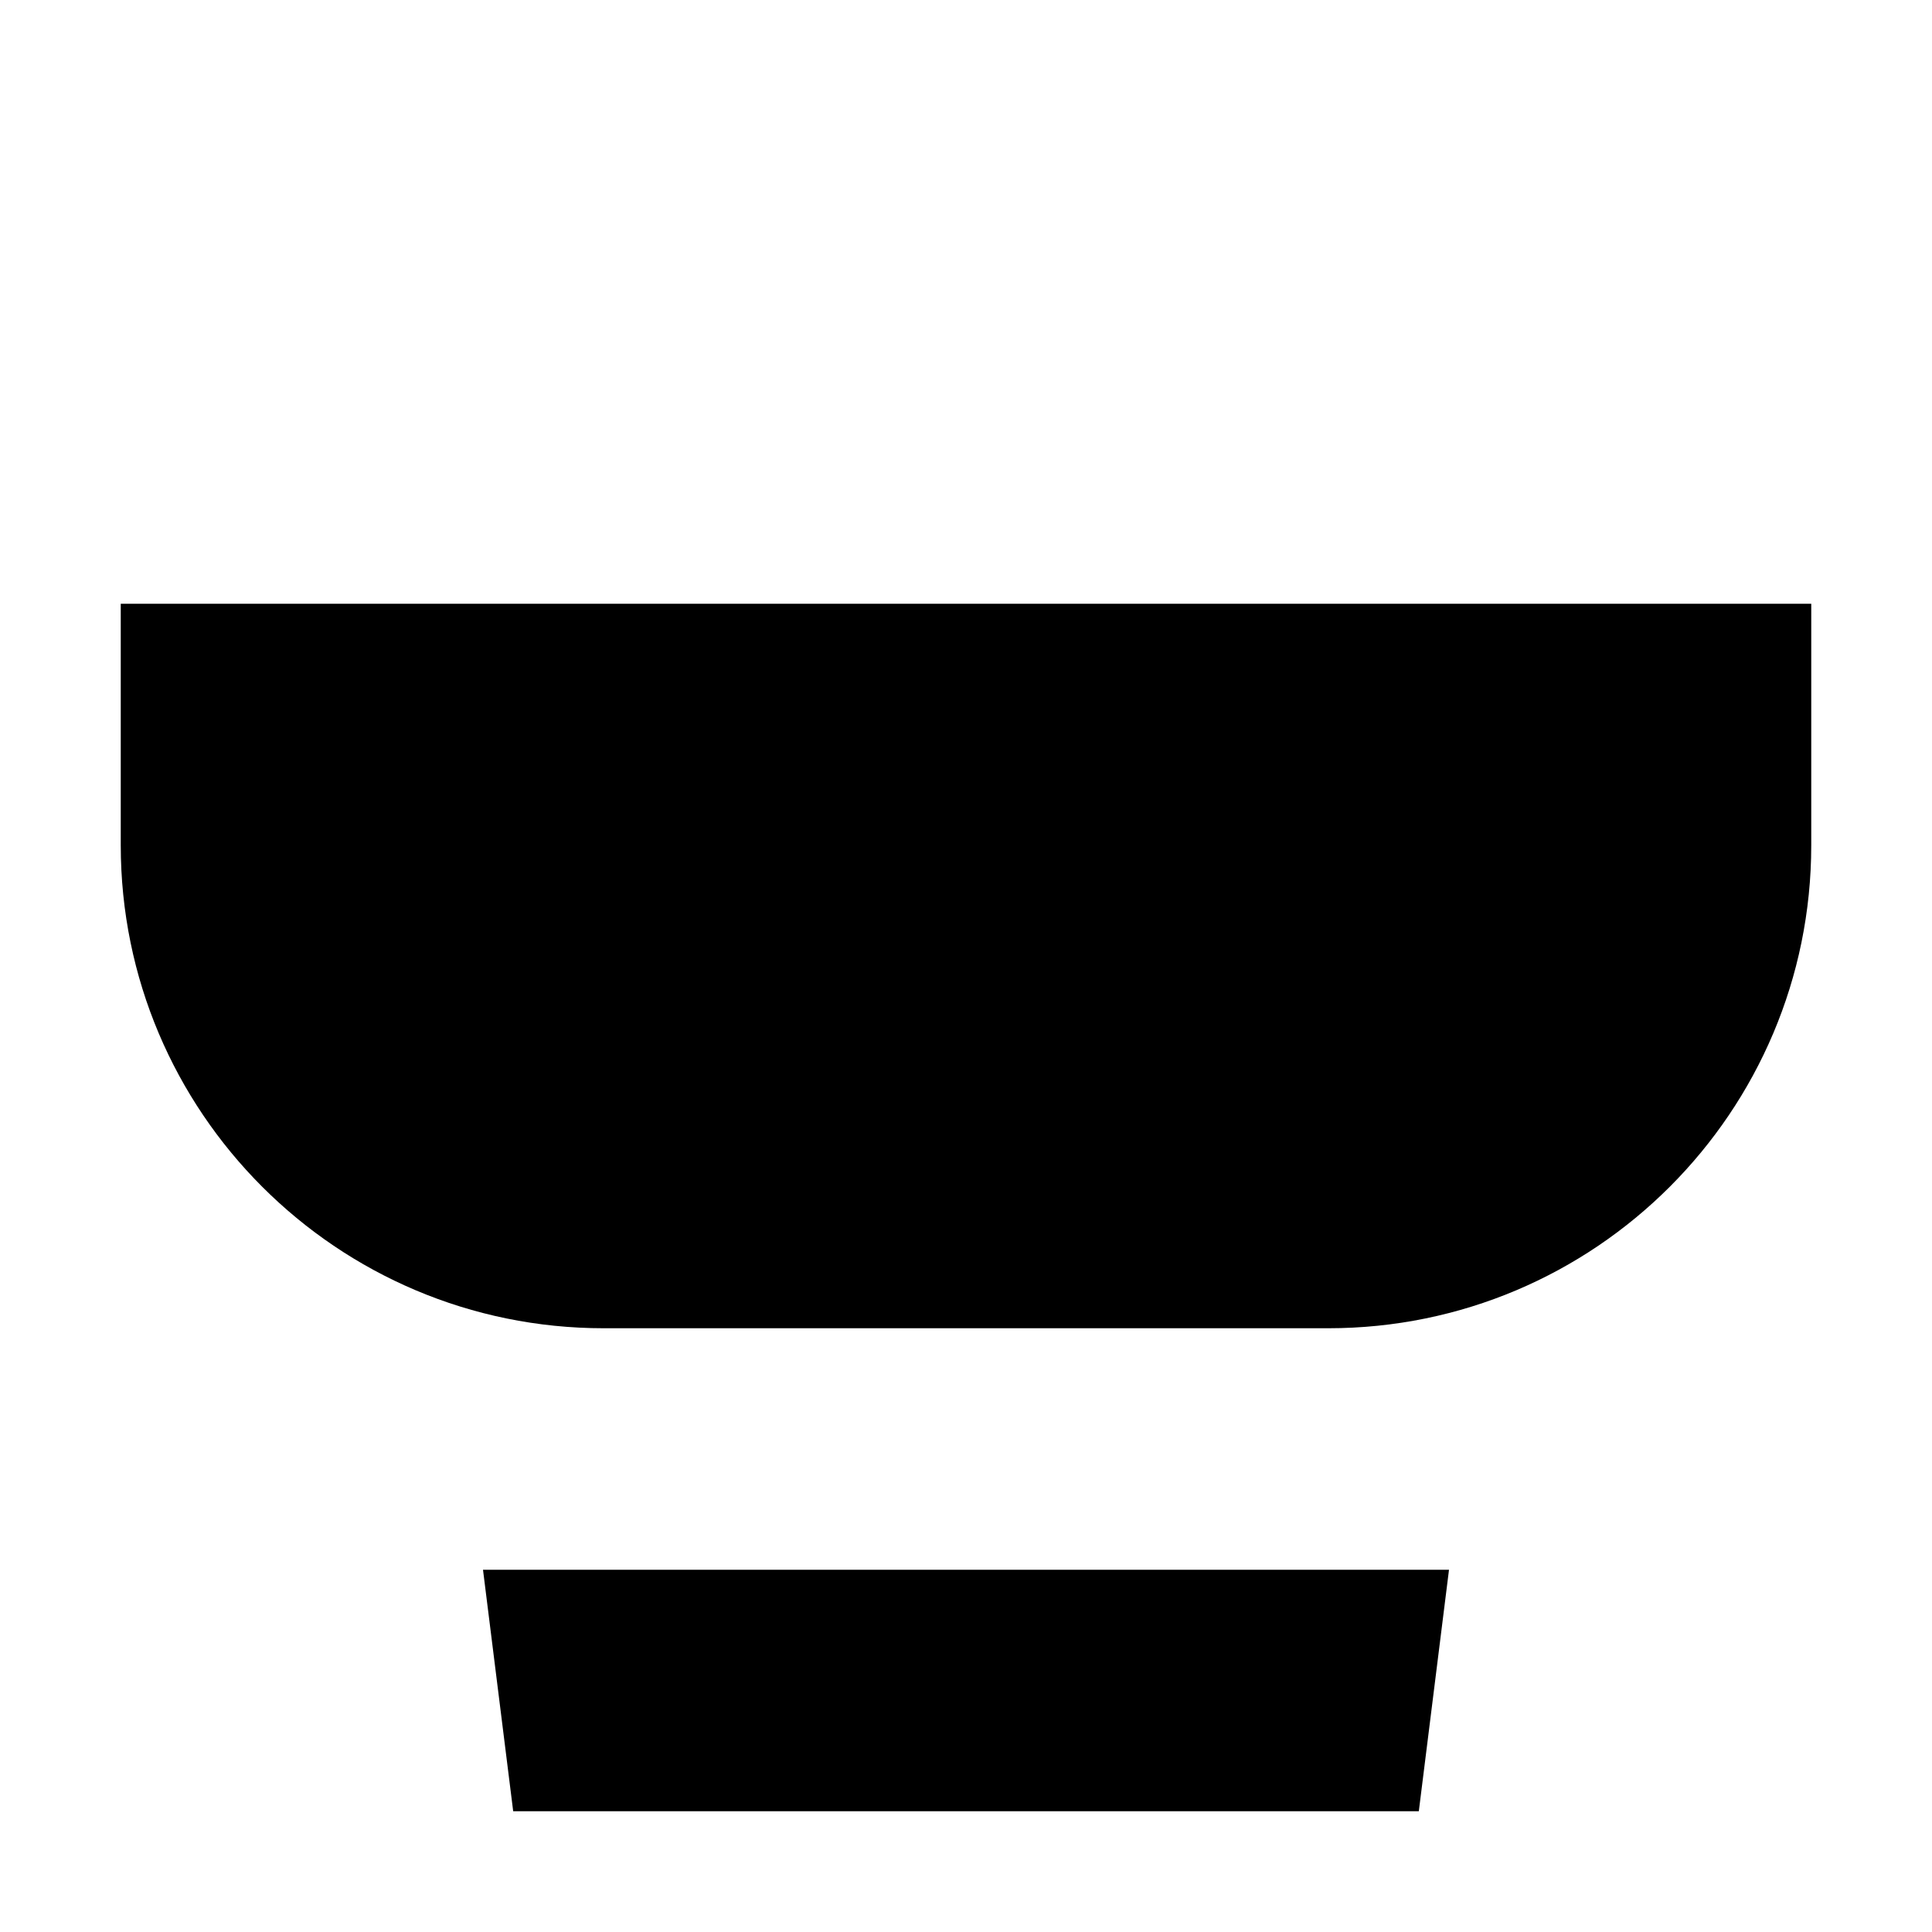 <svg width="16" height="16" viewBox="0 0 16 16" fill="none" xmlns="http://www.w3.org/2000/svg">
<path d="M15 5H1V7C1 9.209 2.791 11 5 11H11C13.209 11 15 9.209 15 7V5Z" fill="black"/>
<path d="M12 13H4L4.25 15H11.75L12 13Z" fill="black"/>
</svg>

